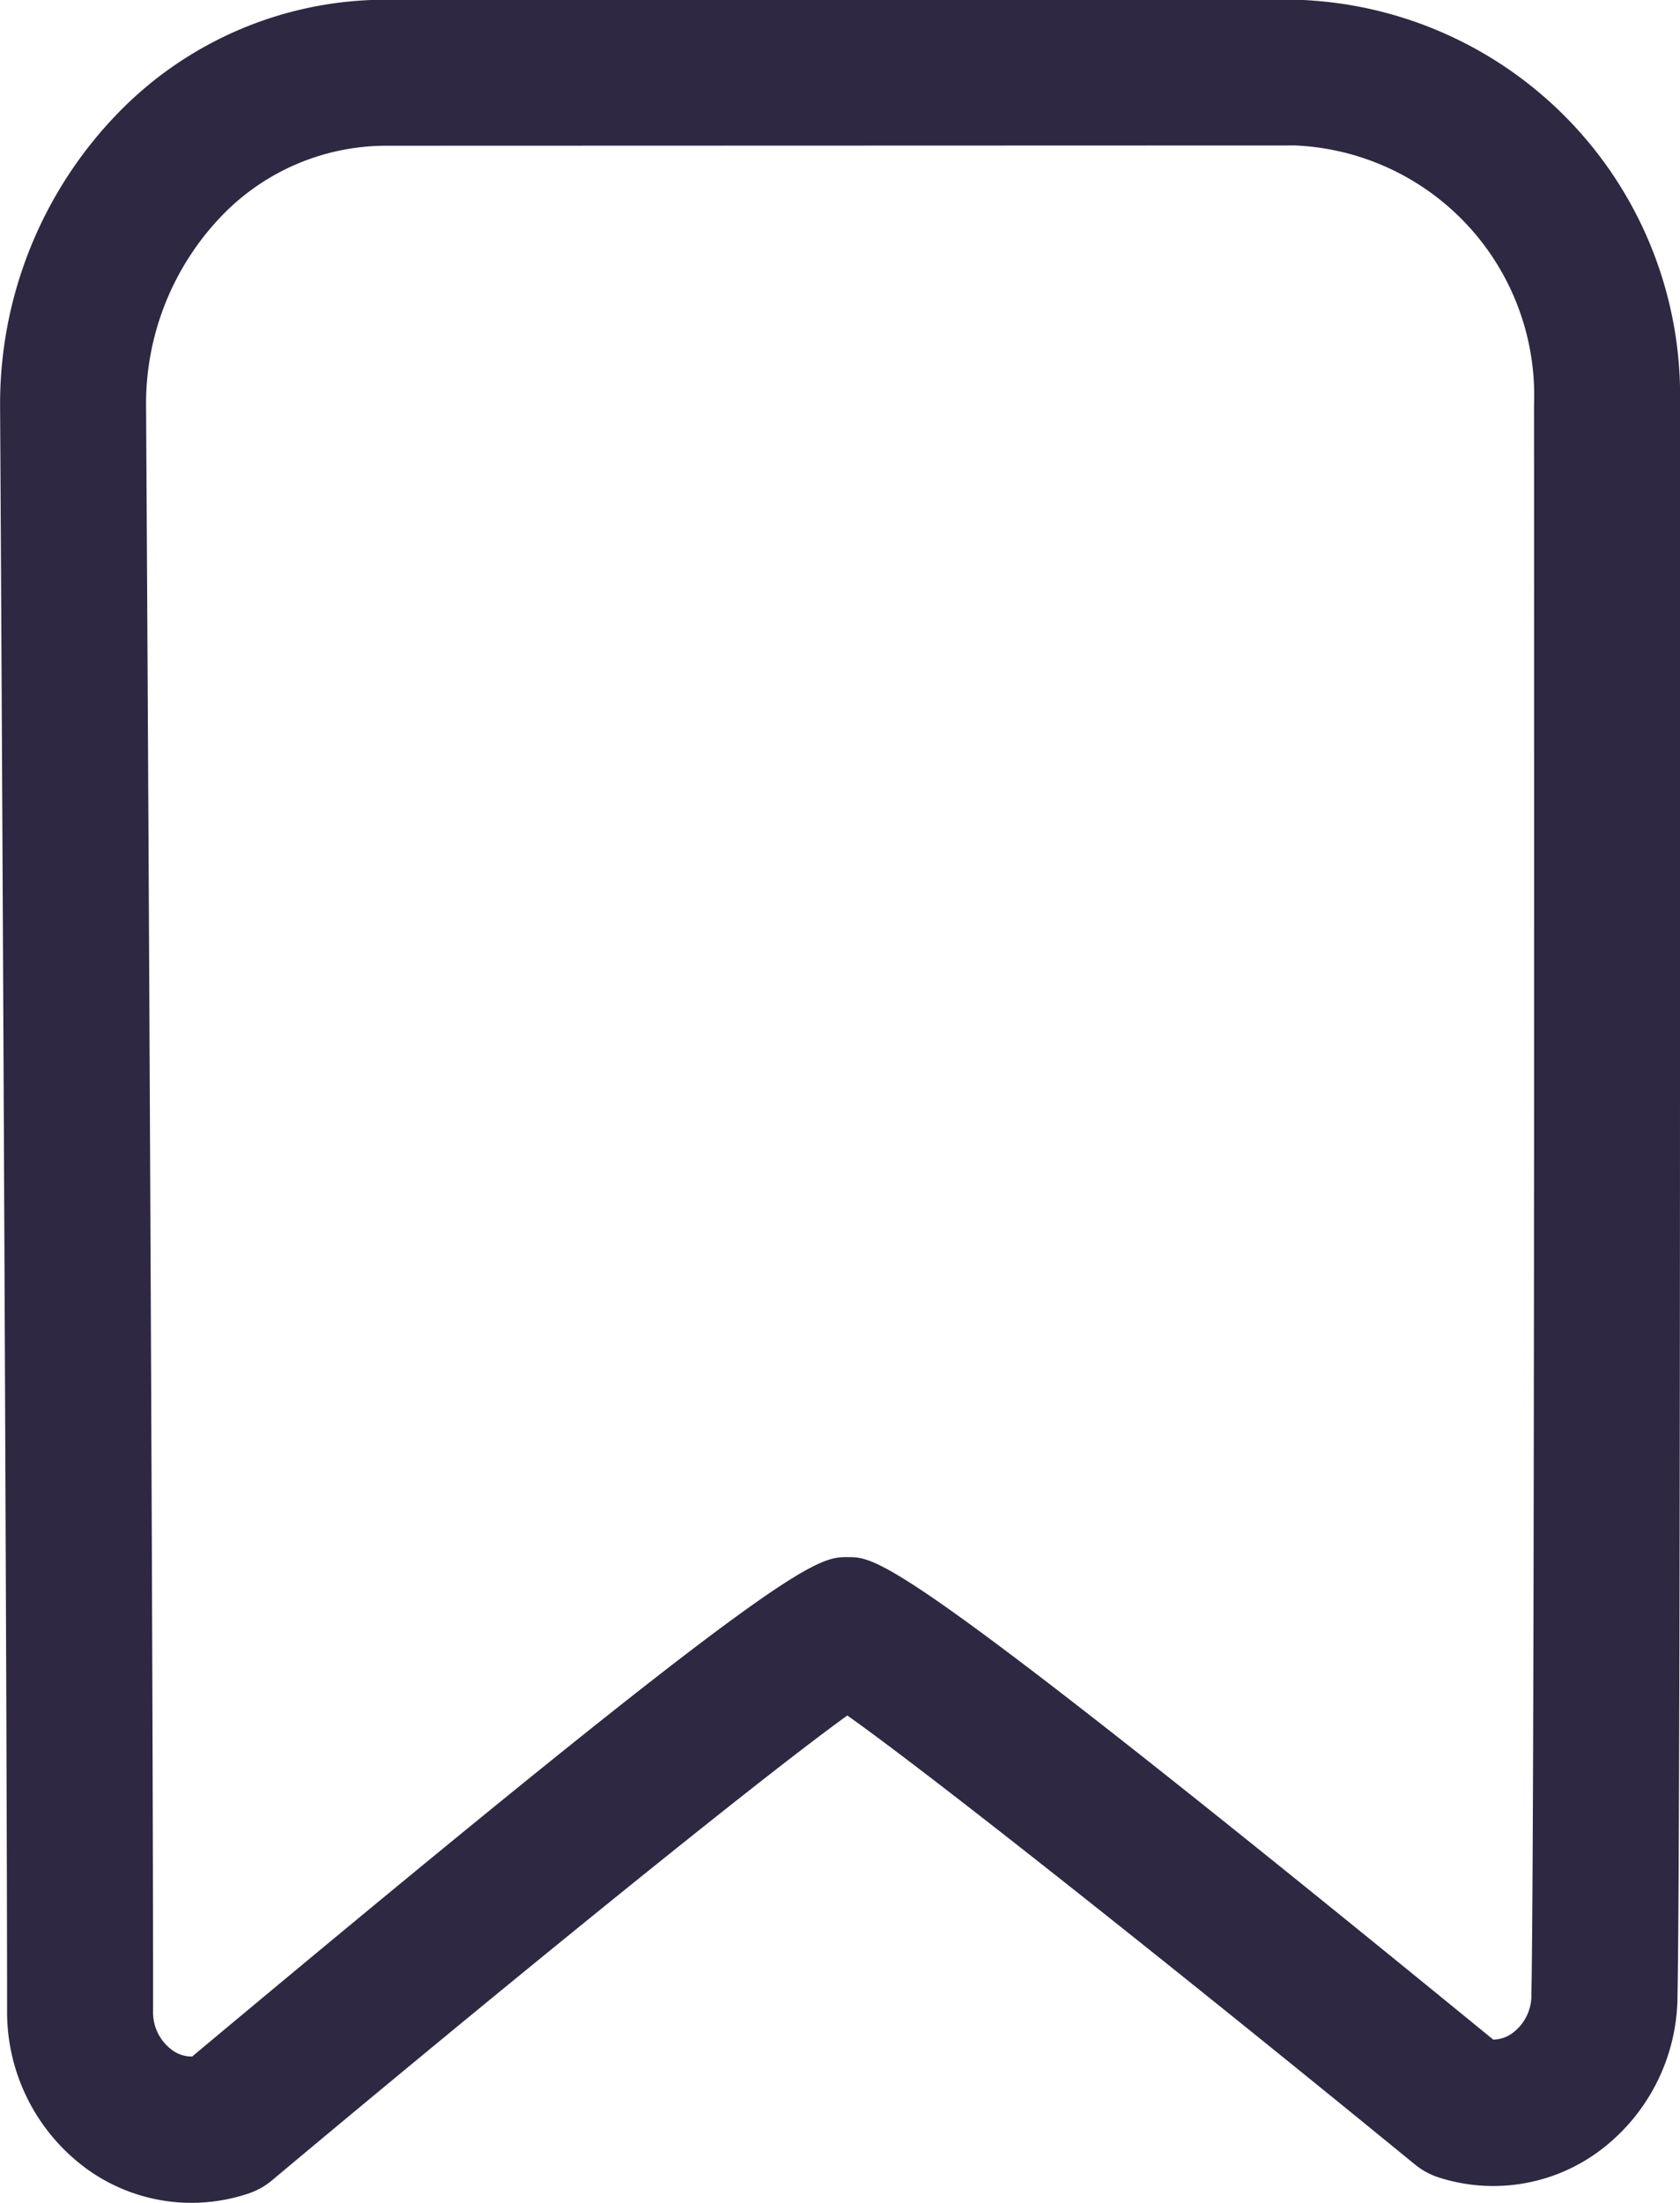<svg xmlns="http://www.w3.org/2000/svg" width="17.309" height="22.689"><g data-name="Group 23"><path data-name="Path 52" d="M1.968 22.687a1.84 1.84 0 01-1.076-.351 2 2 0 01-.819-1.627c0-2.59-.046-12.126-.072-16.511a4.3 4.3 0 011.226-3.045A3.843 3.843 0 013.966-.003h9.376a4.078 4.078 0 013.967 4.171c0 4.371.006 14.72-.026 16.41a2 2 0 01-.82 1.586 1.836 1.836 0 01-1.638.262.754.754 0 01-.247-.134c-2.339-1.913-4.945-3.985-5.848-4.624-.909.654-3.554 2.8-5.926 4.786a.754.754 0 01-.241.136 1.859 1.859 0 01-.595.097zm2-21.186a2.353 2.353 0 00-1.674.712 2.793 2.793 0 00-.789 1.977c.027 4.387.075 13.927.072 16.521a.481.481 0 00.193.4.338.338 0 00.21.069c6.163-5.15 6.43-5.144 6.758-5.143.309 0 .575.007 6.647 4.969a.343.343 0 00.2-.069.482.482 0 00.193-.393c.032-1.676.029-12.014.027-16.38a2.575 2.575 0 00-2.463-2.666z" fill="#2e2842"/></g></svg>